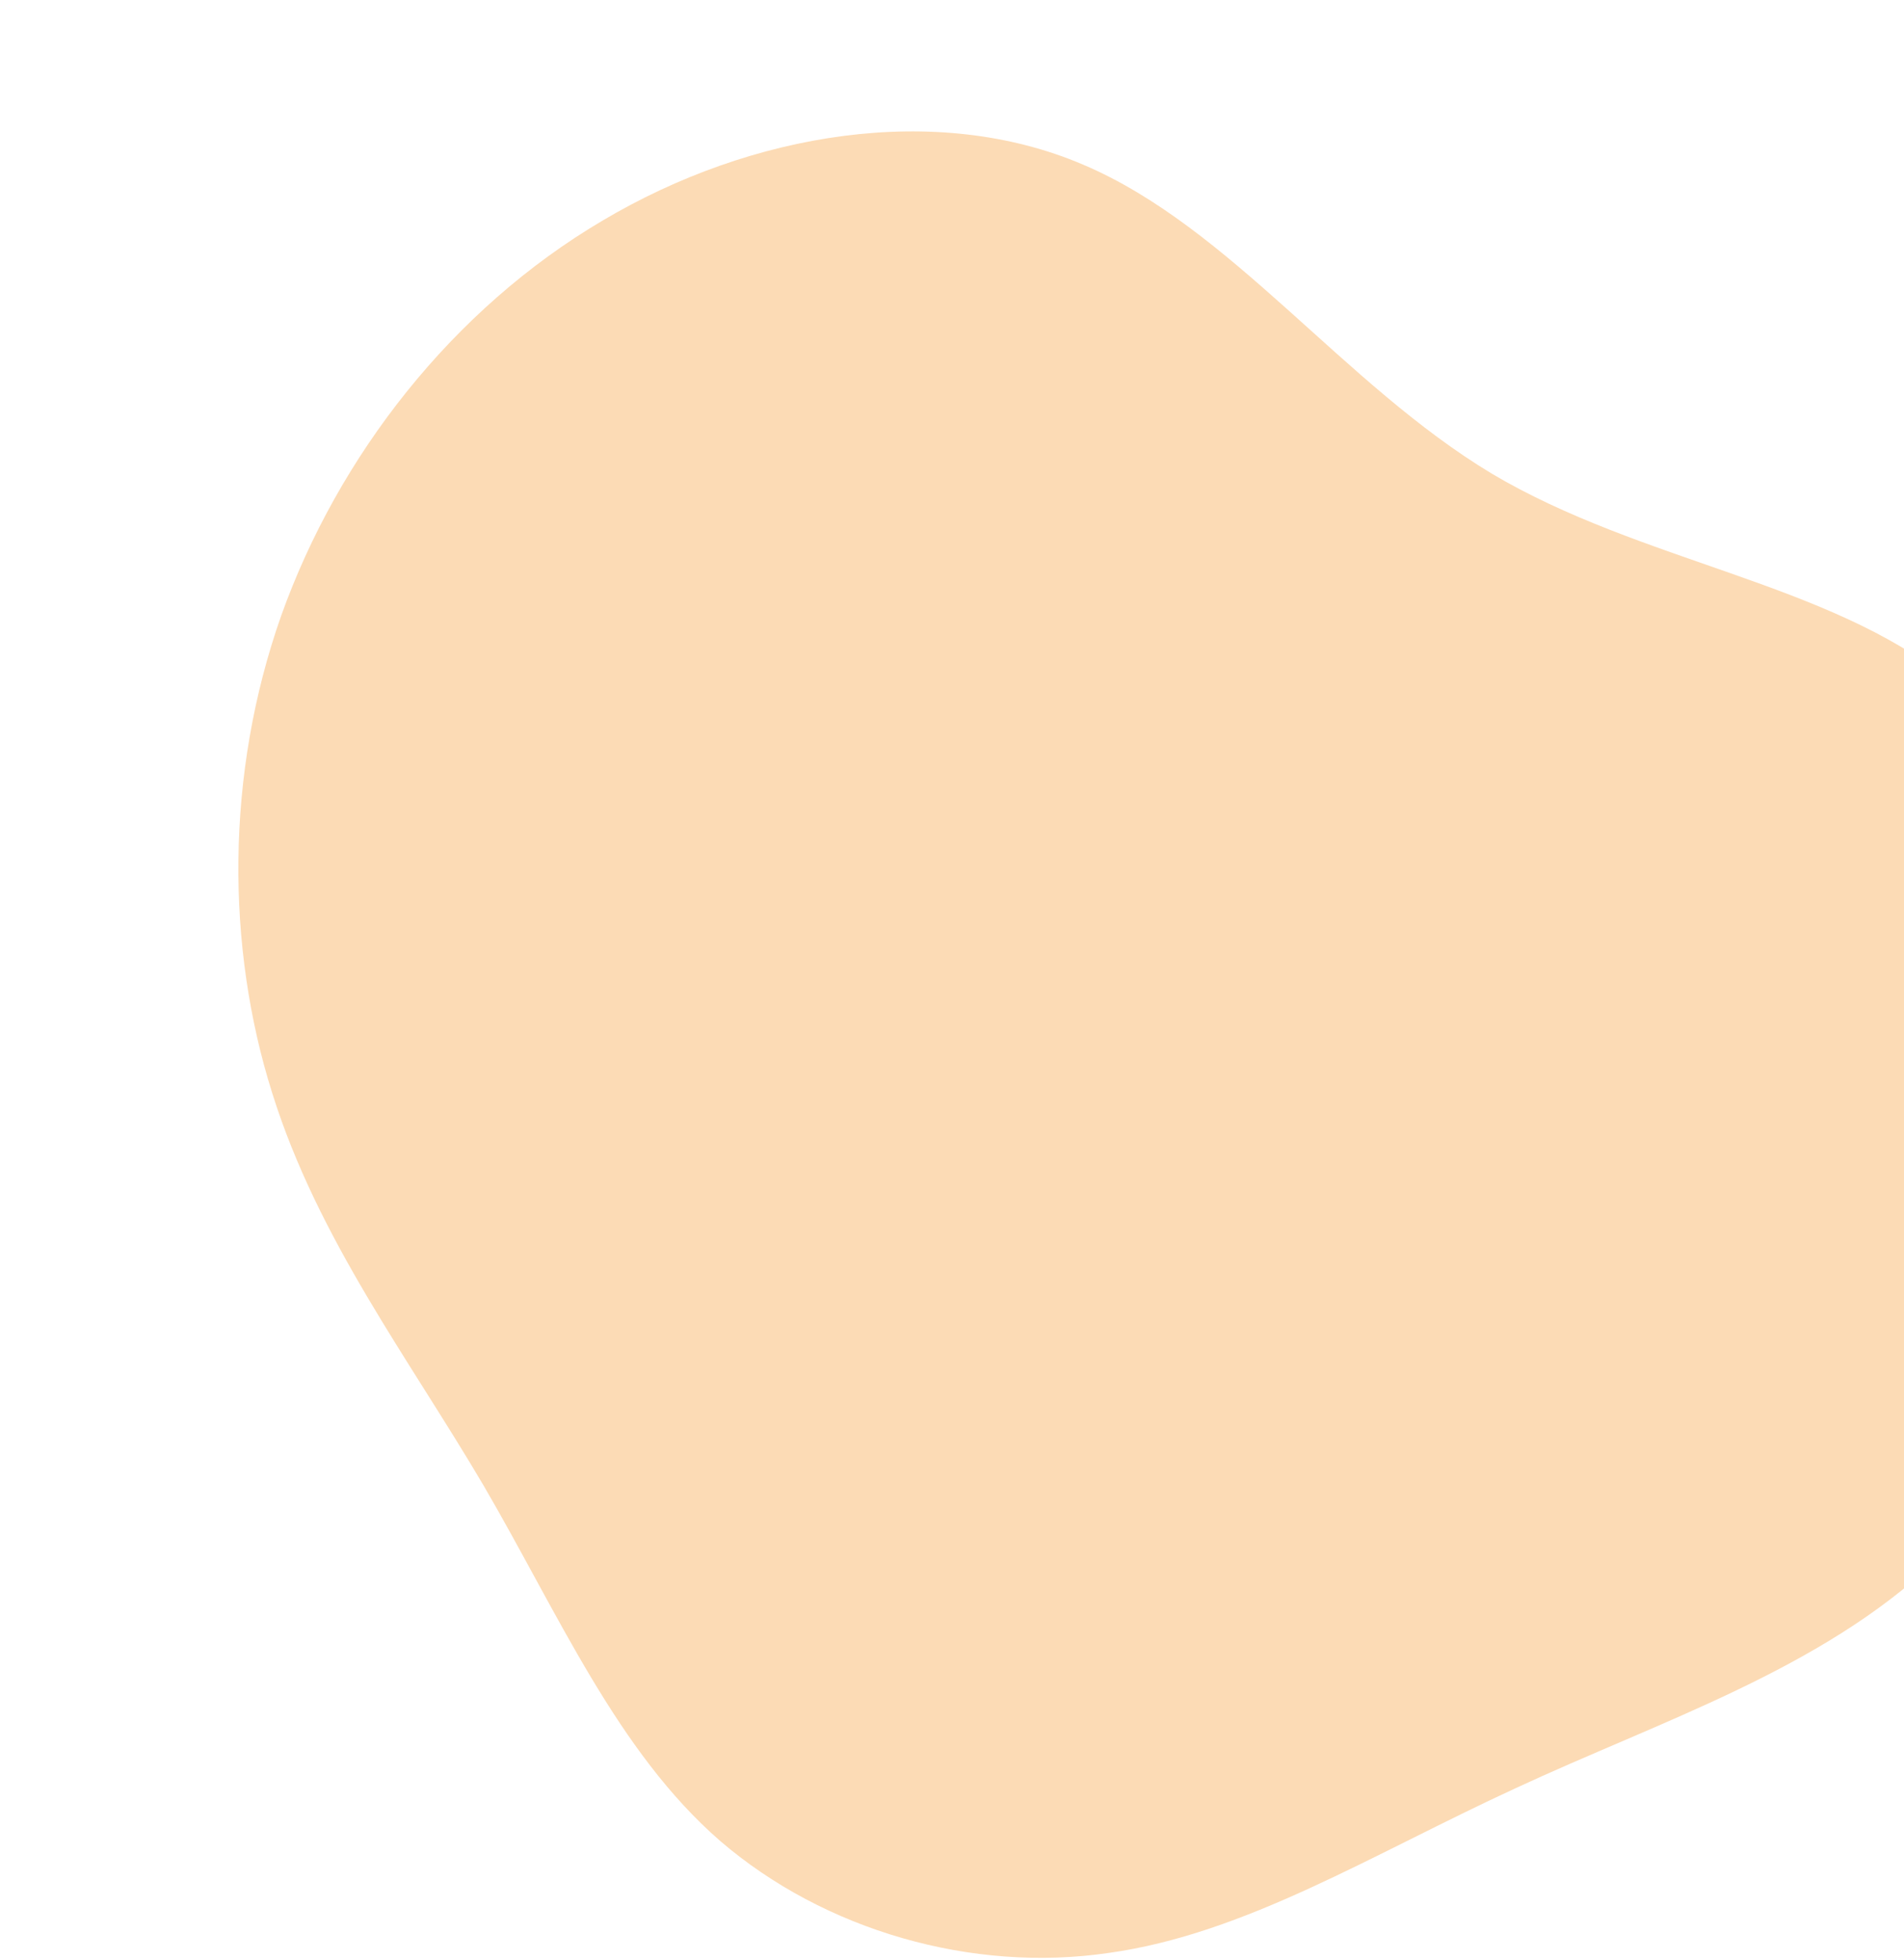 <?xml version="1.0" standalone="no"?>
<svg viewBox="0 0 170 175" xmlns="http://www.w3.org/2000/svg">
  <path fill="#FCDBB5" d="M33.2,-57.7C46.5,-49.8,63.2,-48,74,-39.3C84.8,-30.7,89.7,-15.4,89.3,-0.3C88.8,14.8,82.9,29.7,72.8,39.4C62.6,49.1,48.2,53.7,35.3,59.7C22.5,65.6,11.2,72.7,-1,74.4C-13.2,76.2,-26.4,72.4,-35.7,64.4C-44.9,56.4,-50.1,44.2,-56.8,32.7C-63.5,21.3,-71.6,10.7,-75.7,-2.4C-79.8,-15.4,-79.9,-30.8,-74.9,-45C-69.8,-59.3,-59.6,-72.4,-46.2,-80.3C-32.9,-88.2,-16.4,-90.9,-3.3,-85.3C9.9,-79.7,19.9,-65.7,33.2,-57.7Z" transform="translate(100 100)" />
</svg>
